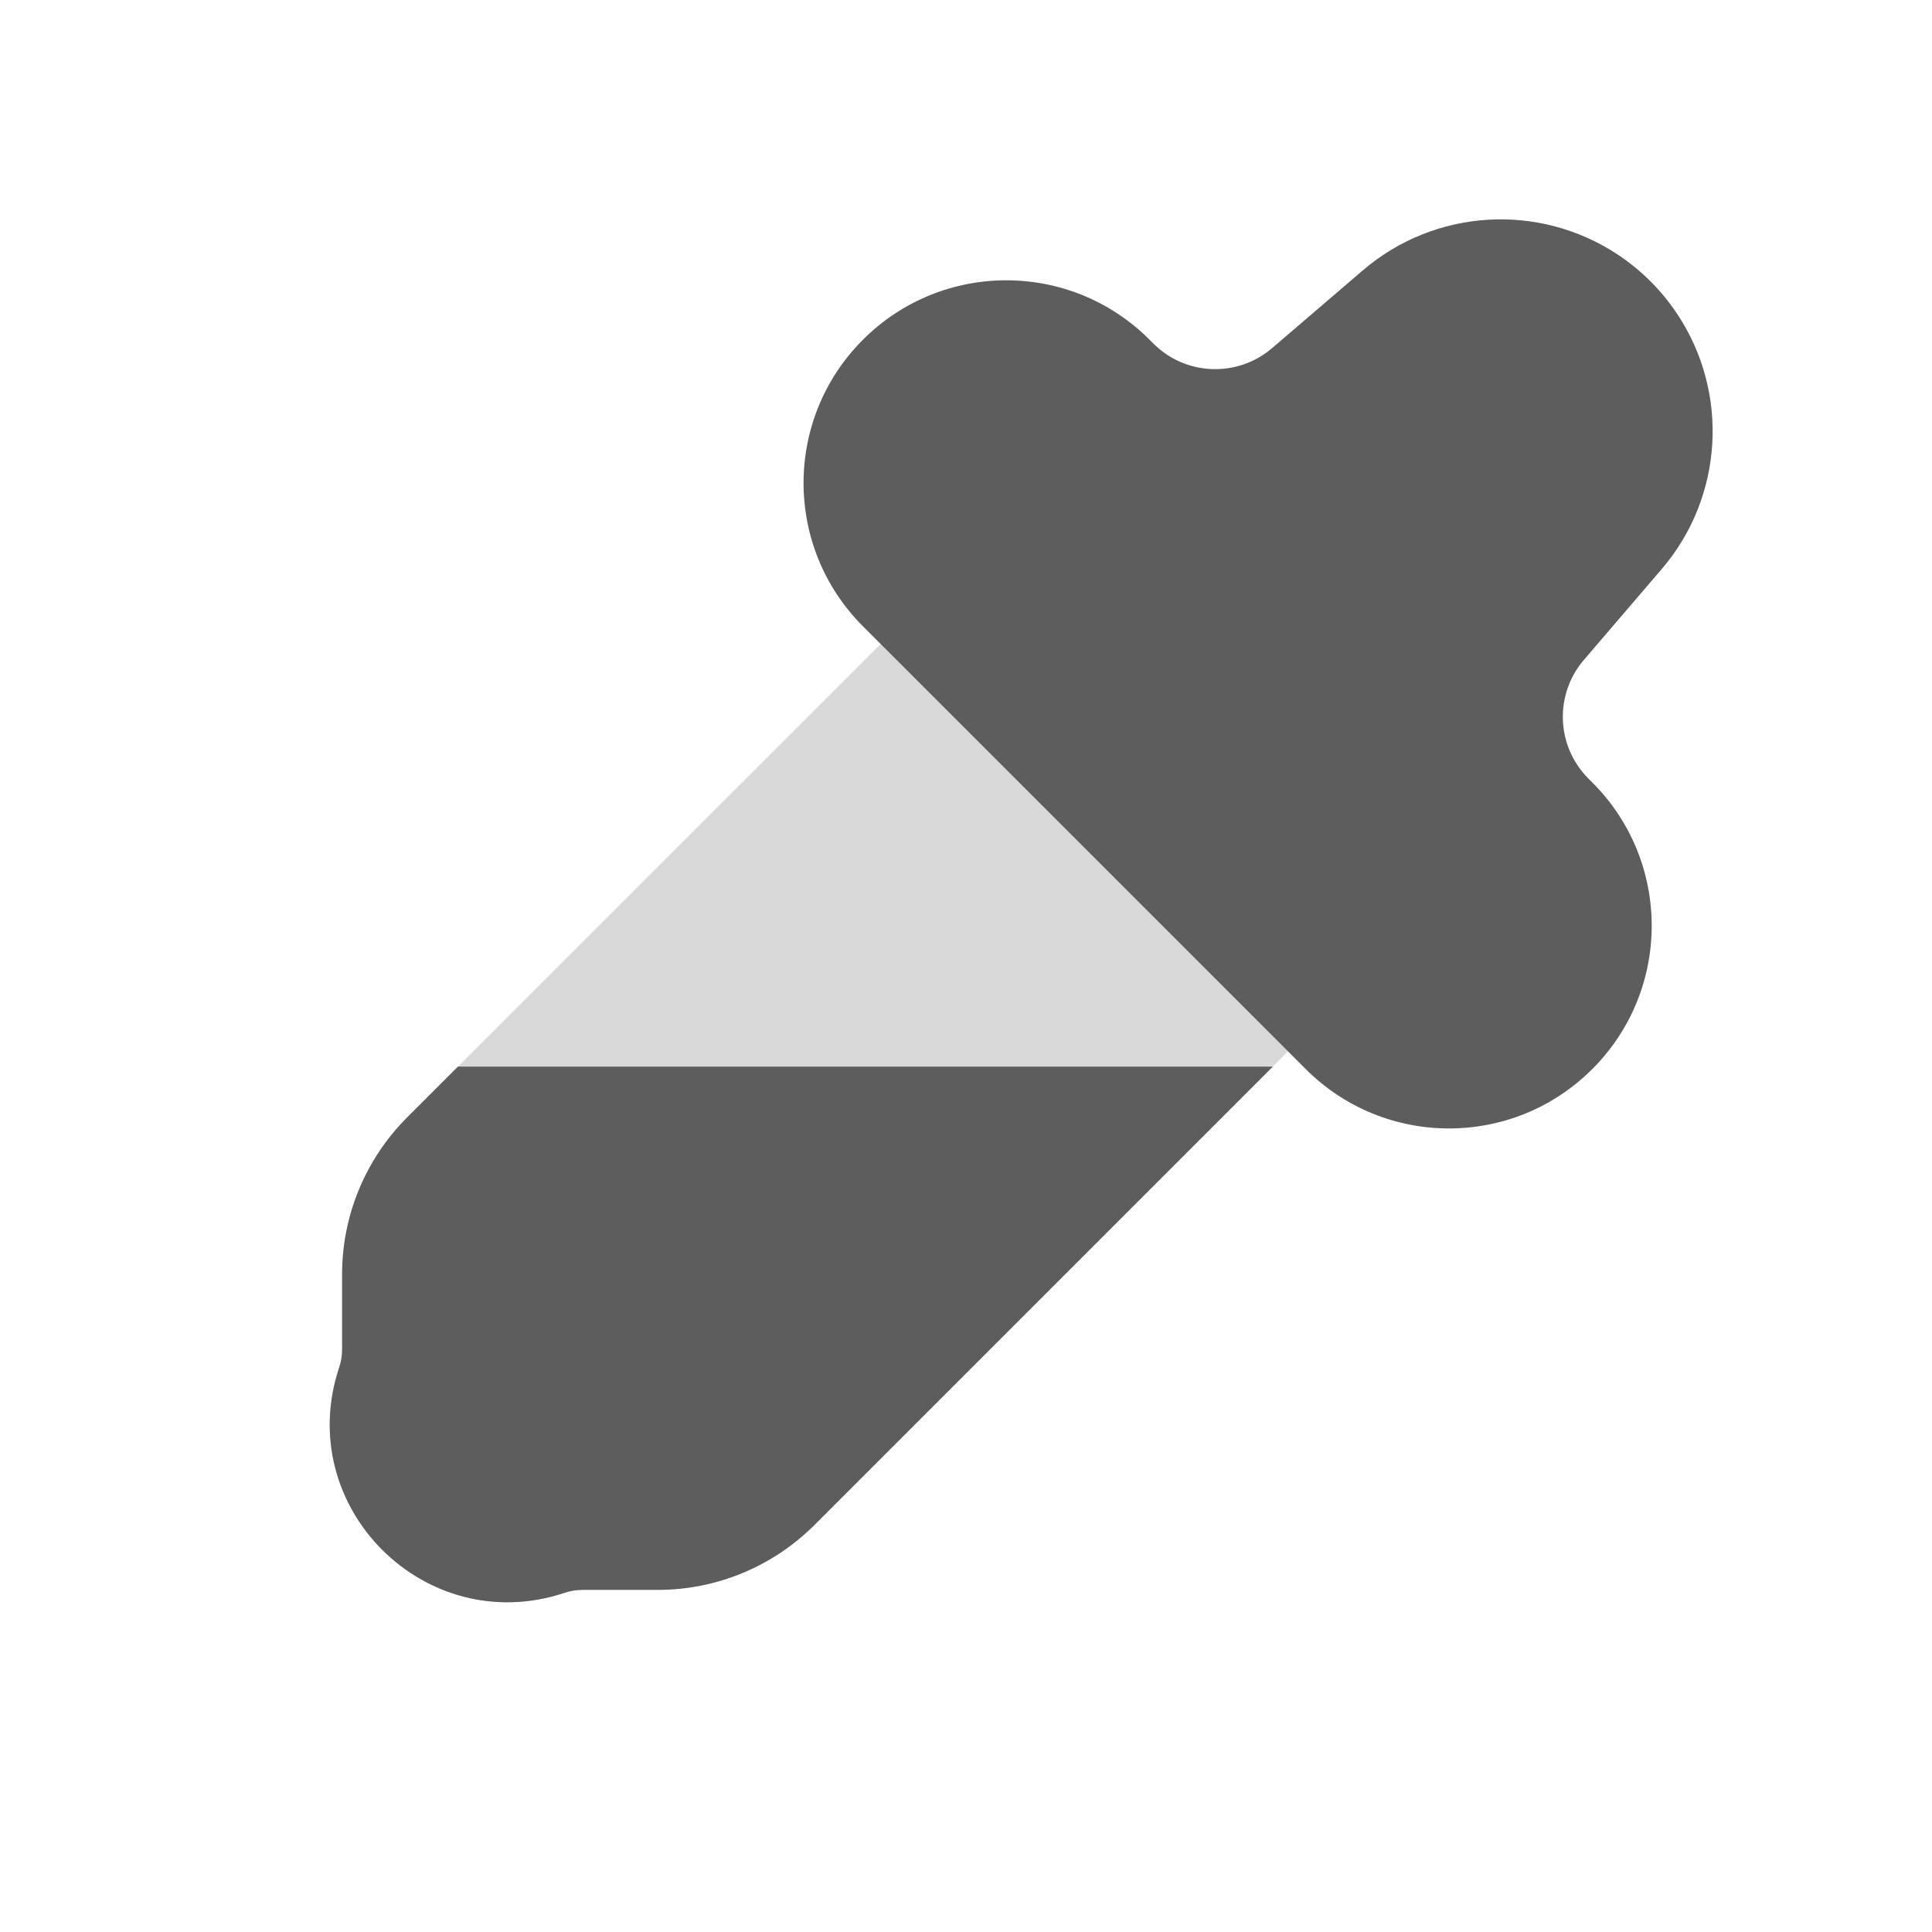 <svg width="24" height="24" viewBox="0 0 24 24" fill="none" xmlns="http://www.w3.org/2000/svg">
<path d="M12.53 7.47C12.39 7.329 12.199 7.25 12 7.25C11.801 7.25 11.61 7.329 11.47 7.47L5.055 13.884C4.54 14.4 4.25 15.099 4.25 15.828V16.763C4.25 16.839 4.238 16.915 4.213 16.988C3.637 18.718 5.282 20.363 7.012 19.787C7.085 19.762 7.161 19.75 7.237 19.75H8.172C8.901 19.75 9.6 19.46 10.116 18.945L16.53 12.53C16.671 12.39 16.75 12.199 16.75 12C16.75 11.801 16.671 11.61 16.53 11.47L12.53 7.47Z" fill="#D9D9D9"/>
<path d="M20.103 3.167C19.121 2.513 17.825 2.591 16.929 3.359L15.803 4.324C15.372 4.693 14.729 4.669 14.328 4.268L14.28 4.22C13.297 3.236 11.703 3.236 10.72 4.22C9.736 5.203 9.736 6.797 10.72 7.78L16.22 13.28C17.203 14.264 18.797 14.264 19.78 13.28C20.764 12.297 20.764 10.703 19.78 9.72L19.732 9.672C19.331 9.27 19.306 8.628 19.676 8.197L20.641 7.071C21.409 6.175 21.487 4.879 20.833 3.897C20.64 3.608 20.392 3.36 20.103 3.167Z" fill="#5D5D5D"/>
<path d="M15.811 13.25H5.689L5.055 13.884C4.54 14.4 4.25 15.099 4.25 15.828V16.763C4.25 16.839 4.238 16.915 4.213 16.988C3.637 18.718 5.282 20.363 7.012 19.787C7.085 19.762 7.161 19.75 7.237 19.75H8.172C8.901 19.75 9.6 19.46 10.116 18.945L15.811 13.25Z" fill="#5D5D5D"/>
</svg>
